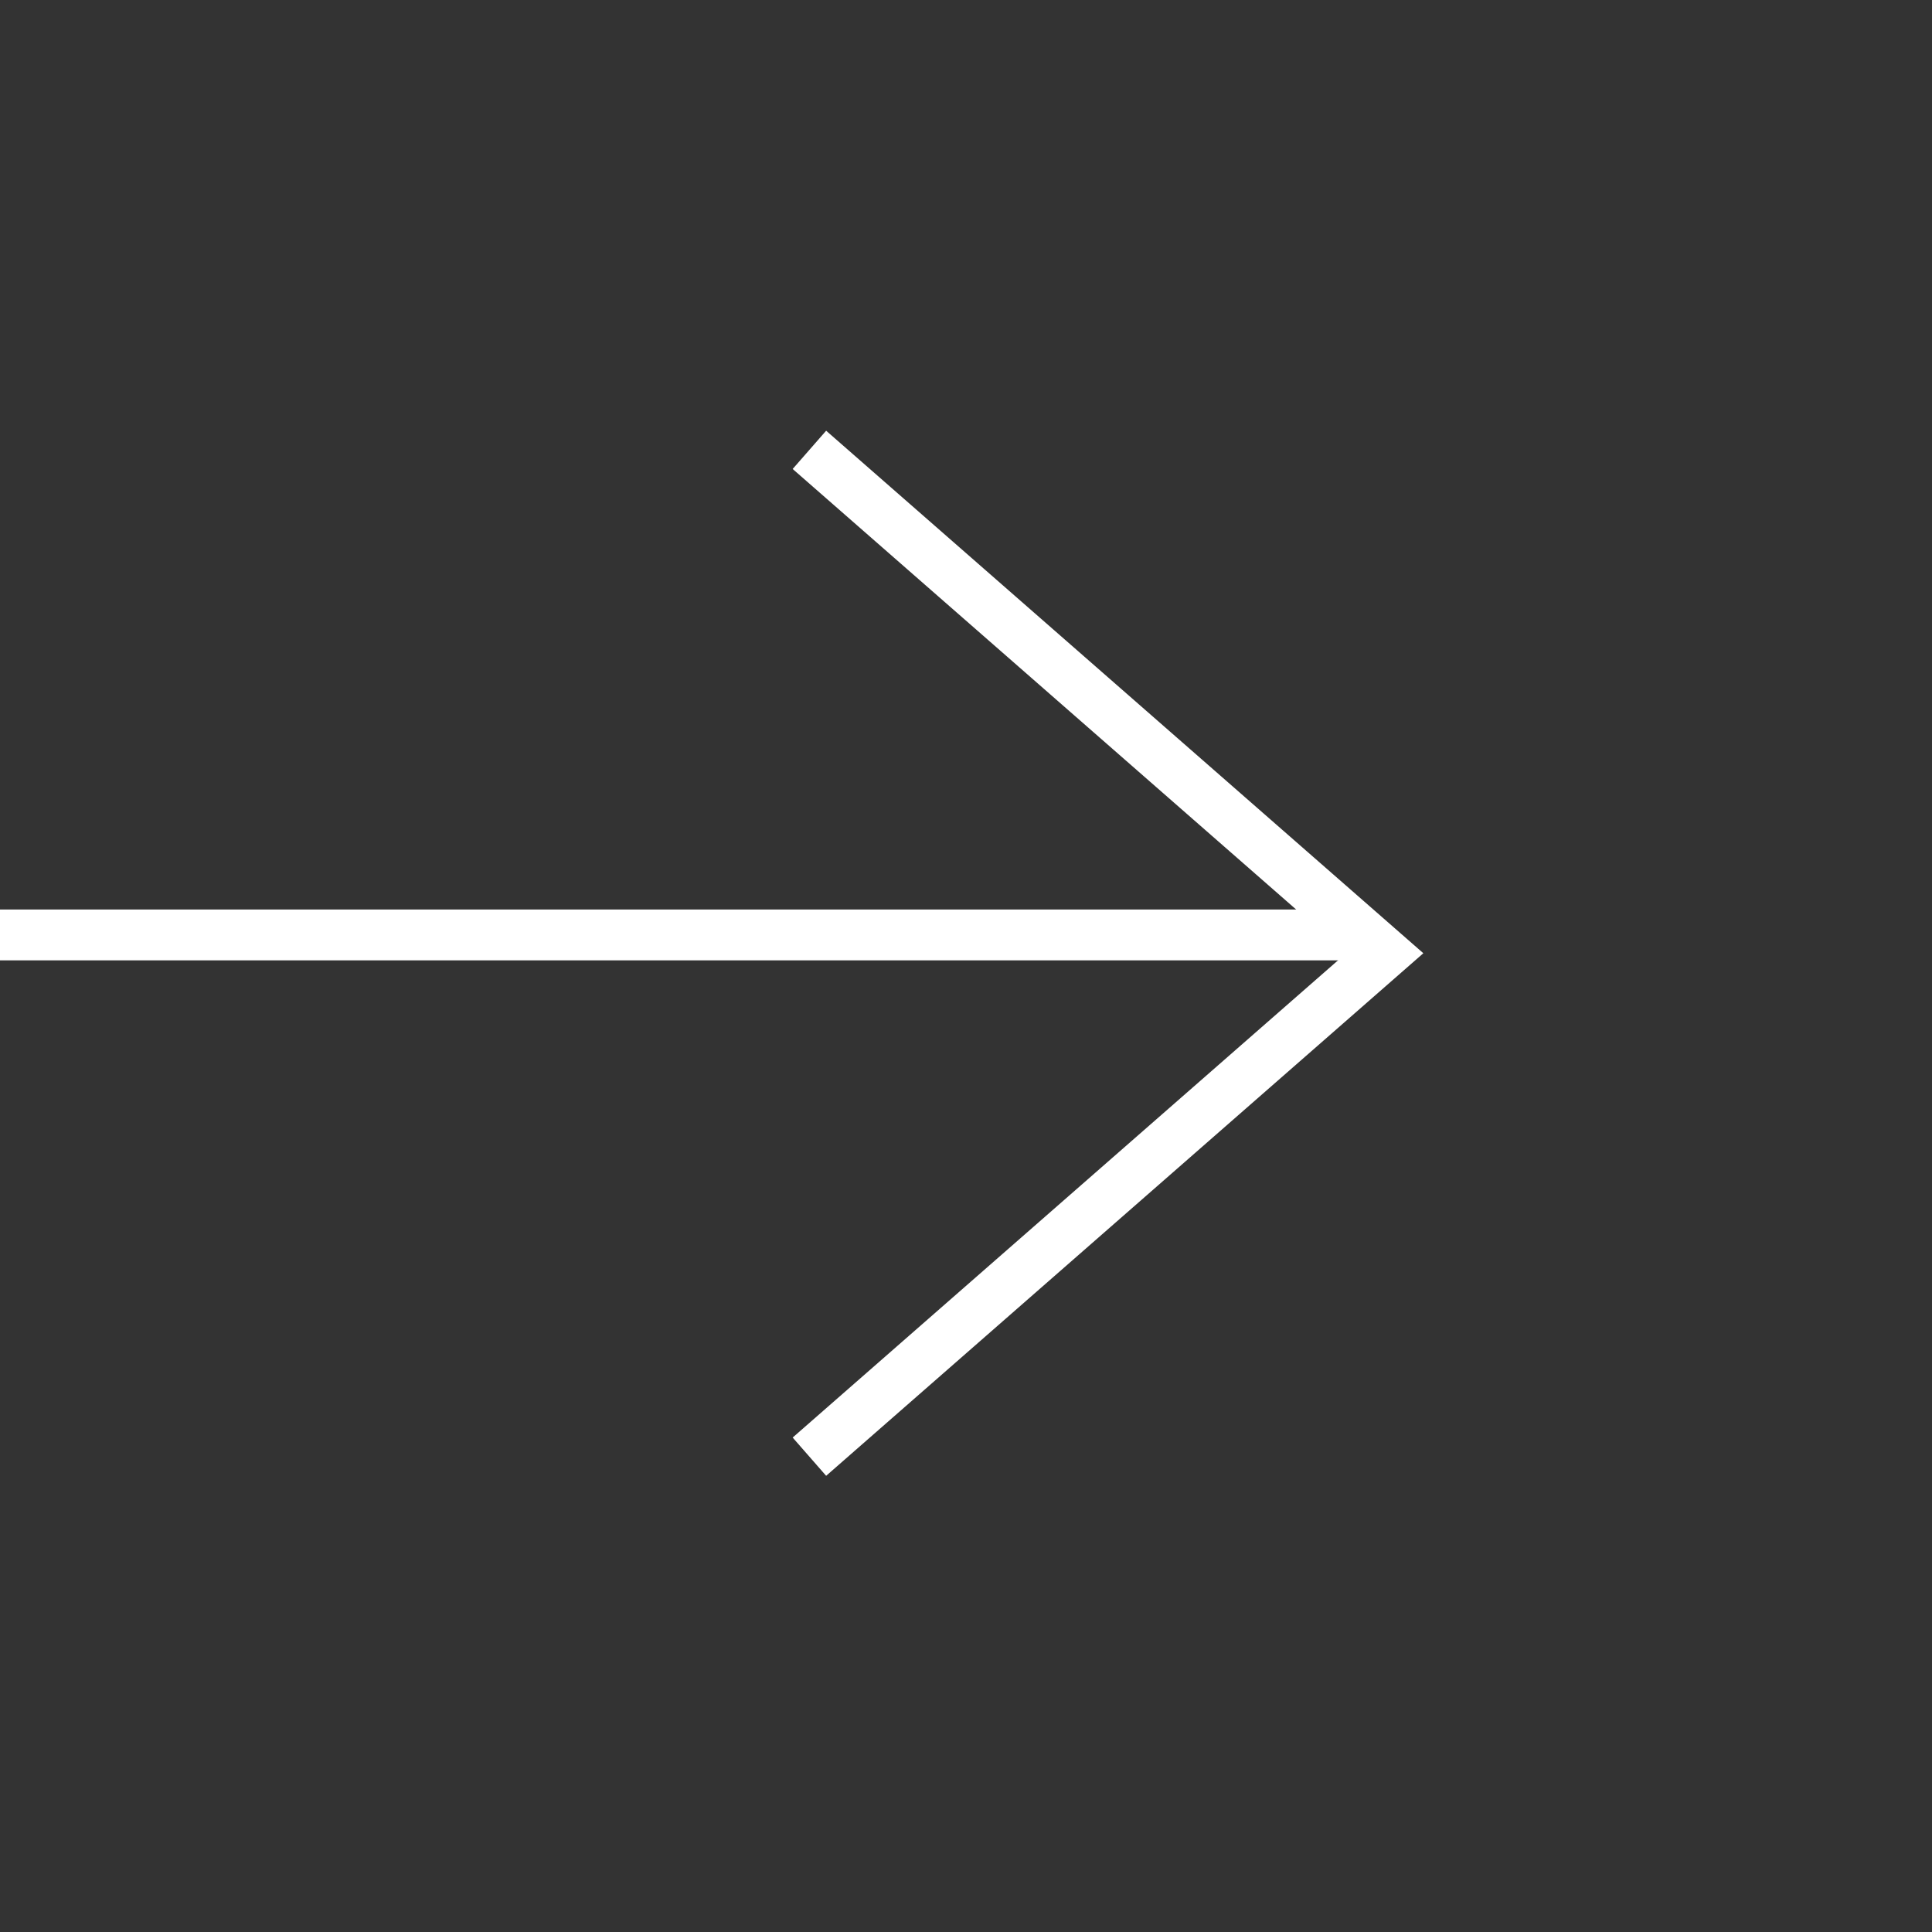<svg width="38" height="38" viewBox="0 0 38 38" fill="none" xmlns="http://www.w3.org/2000/svg">
<rect x="0" y="0" width="38" height="38" fill="#333333" stroke="none"/>
<path d="M-0 18.389L26.876 18.389" stroke="white"/>
<path d="M15.92 8.848L27.236 18.749L15.92 28.651" stroke="white"/>
</svg>
